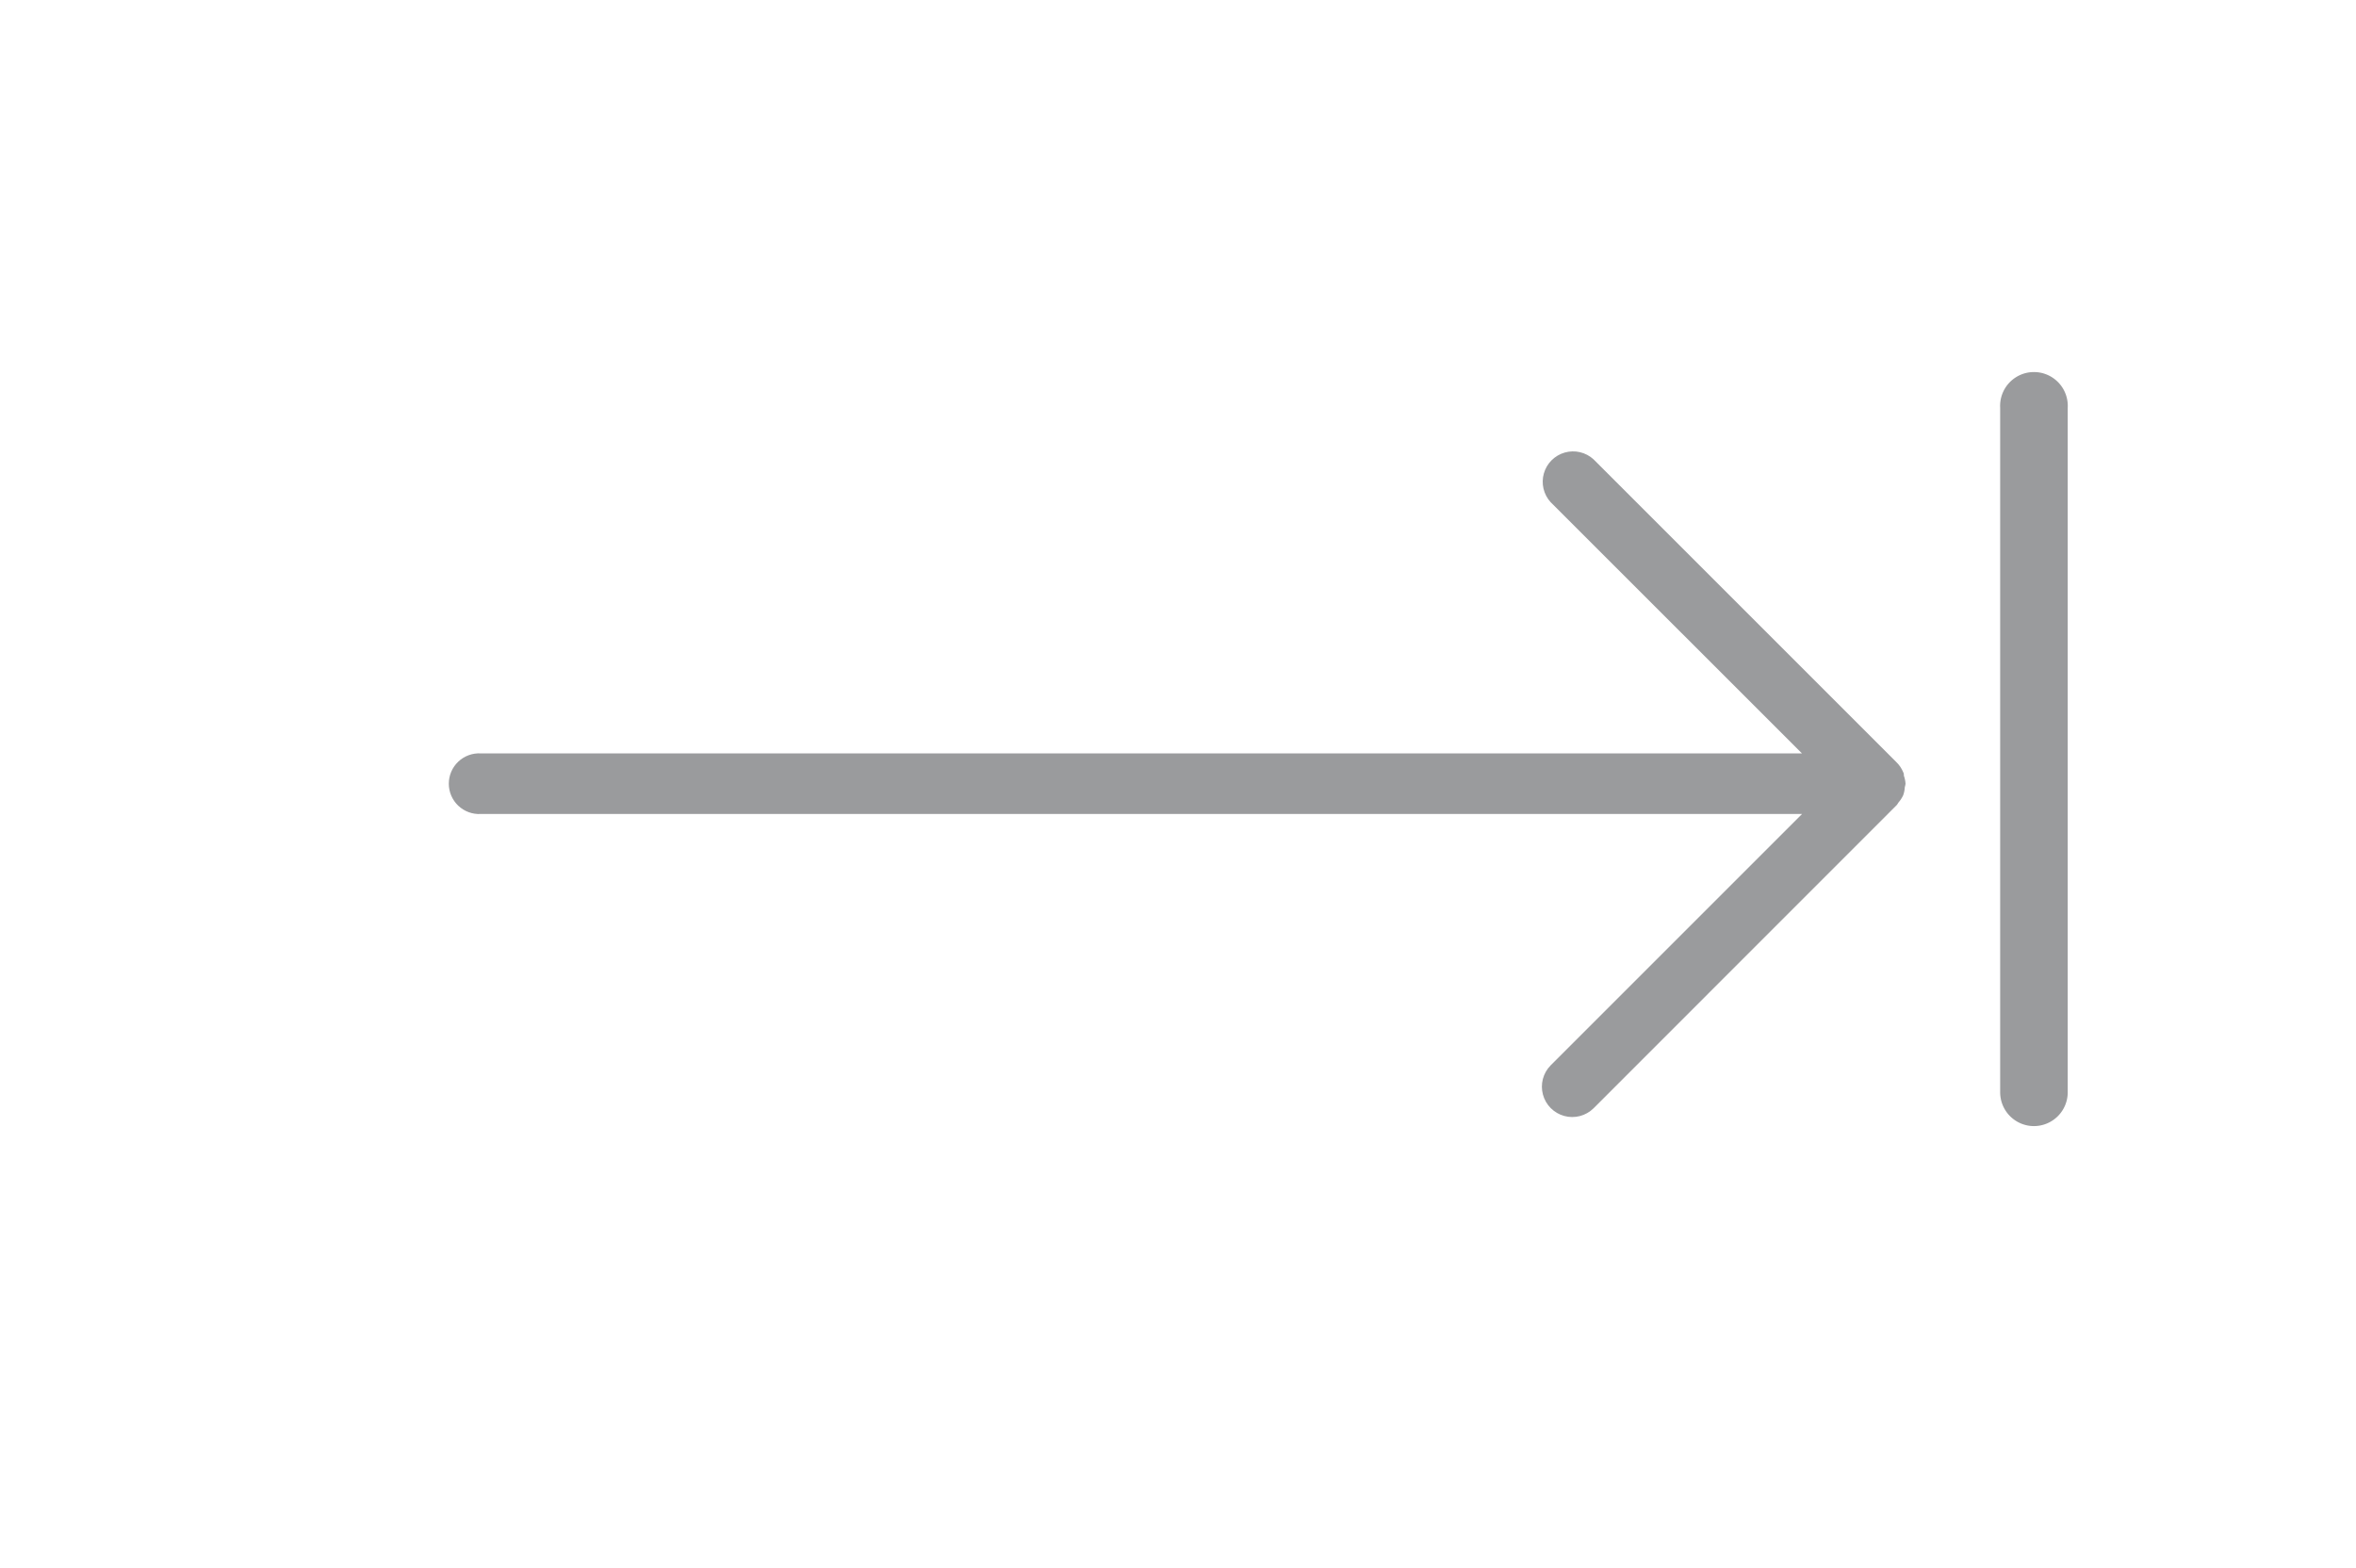 <svg id="Layer_1" data-name="Layer 1" xmlns="http://www.w3.org/2000/svg" xmlns:xlink="http://www.w3.org/1999/xlink" viewBox="0 0 257.69 171.47"><defs><style>.cls-1{fill:none;}.cls-2{clip-path:url(#clip-path);}.cls-3{fill:#9a9b9d;}</style><clipPath id="clip-path" transform="translate(28.74 -26.24)"><path class="cls-1" d="M23.85,115.28H168.36l-27.5,27.5a3.32,3.32,0,0,0,4.69,4.7l33.15-33.16c.1-.09.13-.21.21-.3a3.38,3.38,0,0,0,.51-.78,3,3,0,0,0,.18-.89,2.33,2.33,0,0,0,.08-.38,3.28,3.28,0,0,0-.18-.88c0-.12,0-.25-.07-.37a3.25,3.25,0,0,0-.77-1.13L145.55,76.48a3.32,3.32,0,0,0-4.69,4.69l27.49,27.48H23.85a3.32,3.32,0,1,0,0,6.63Z"/></clipPath></defs><title>deadend</title><g class="cls-2"><rect class="cls-3" width="257.69" height="171.47"/></g><path class="cls-3" d="M193.72,149.42a3.7,3.7,0,0,1-3.69-3.7V70.83a3.7,3.7,0,1,1,7.39,0v74.89A3.7,3.7,0,0,1,193.72,149.42Z" transform="translate(28.74 -26.24)"/></svg>